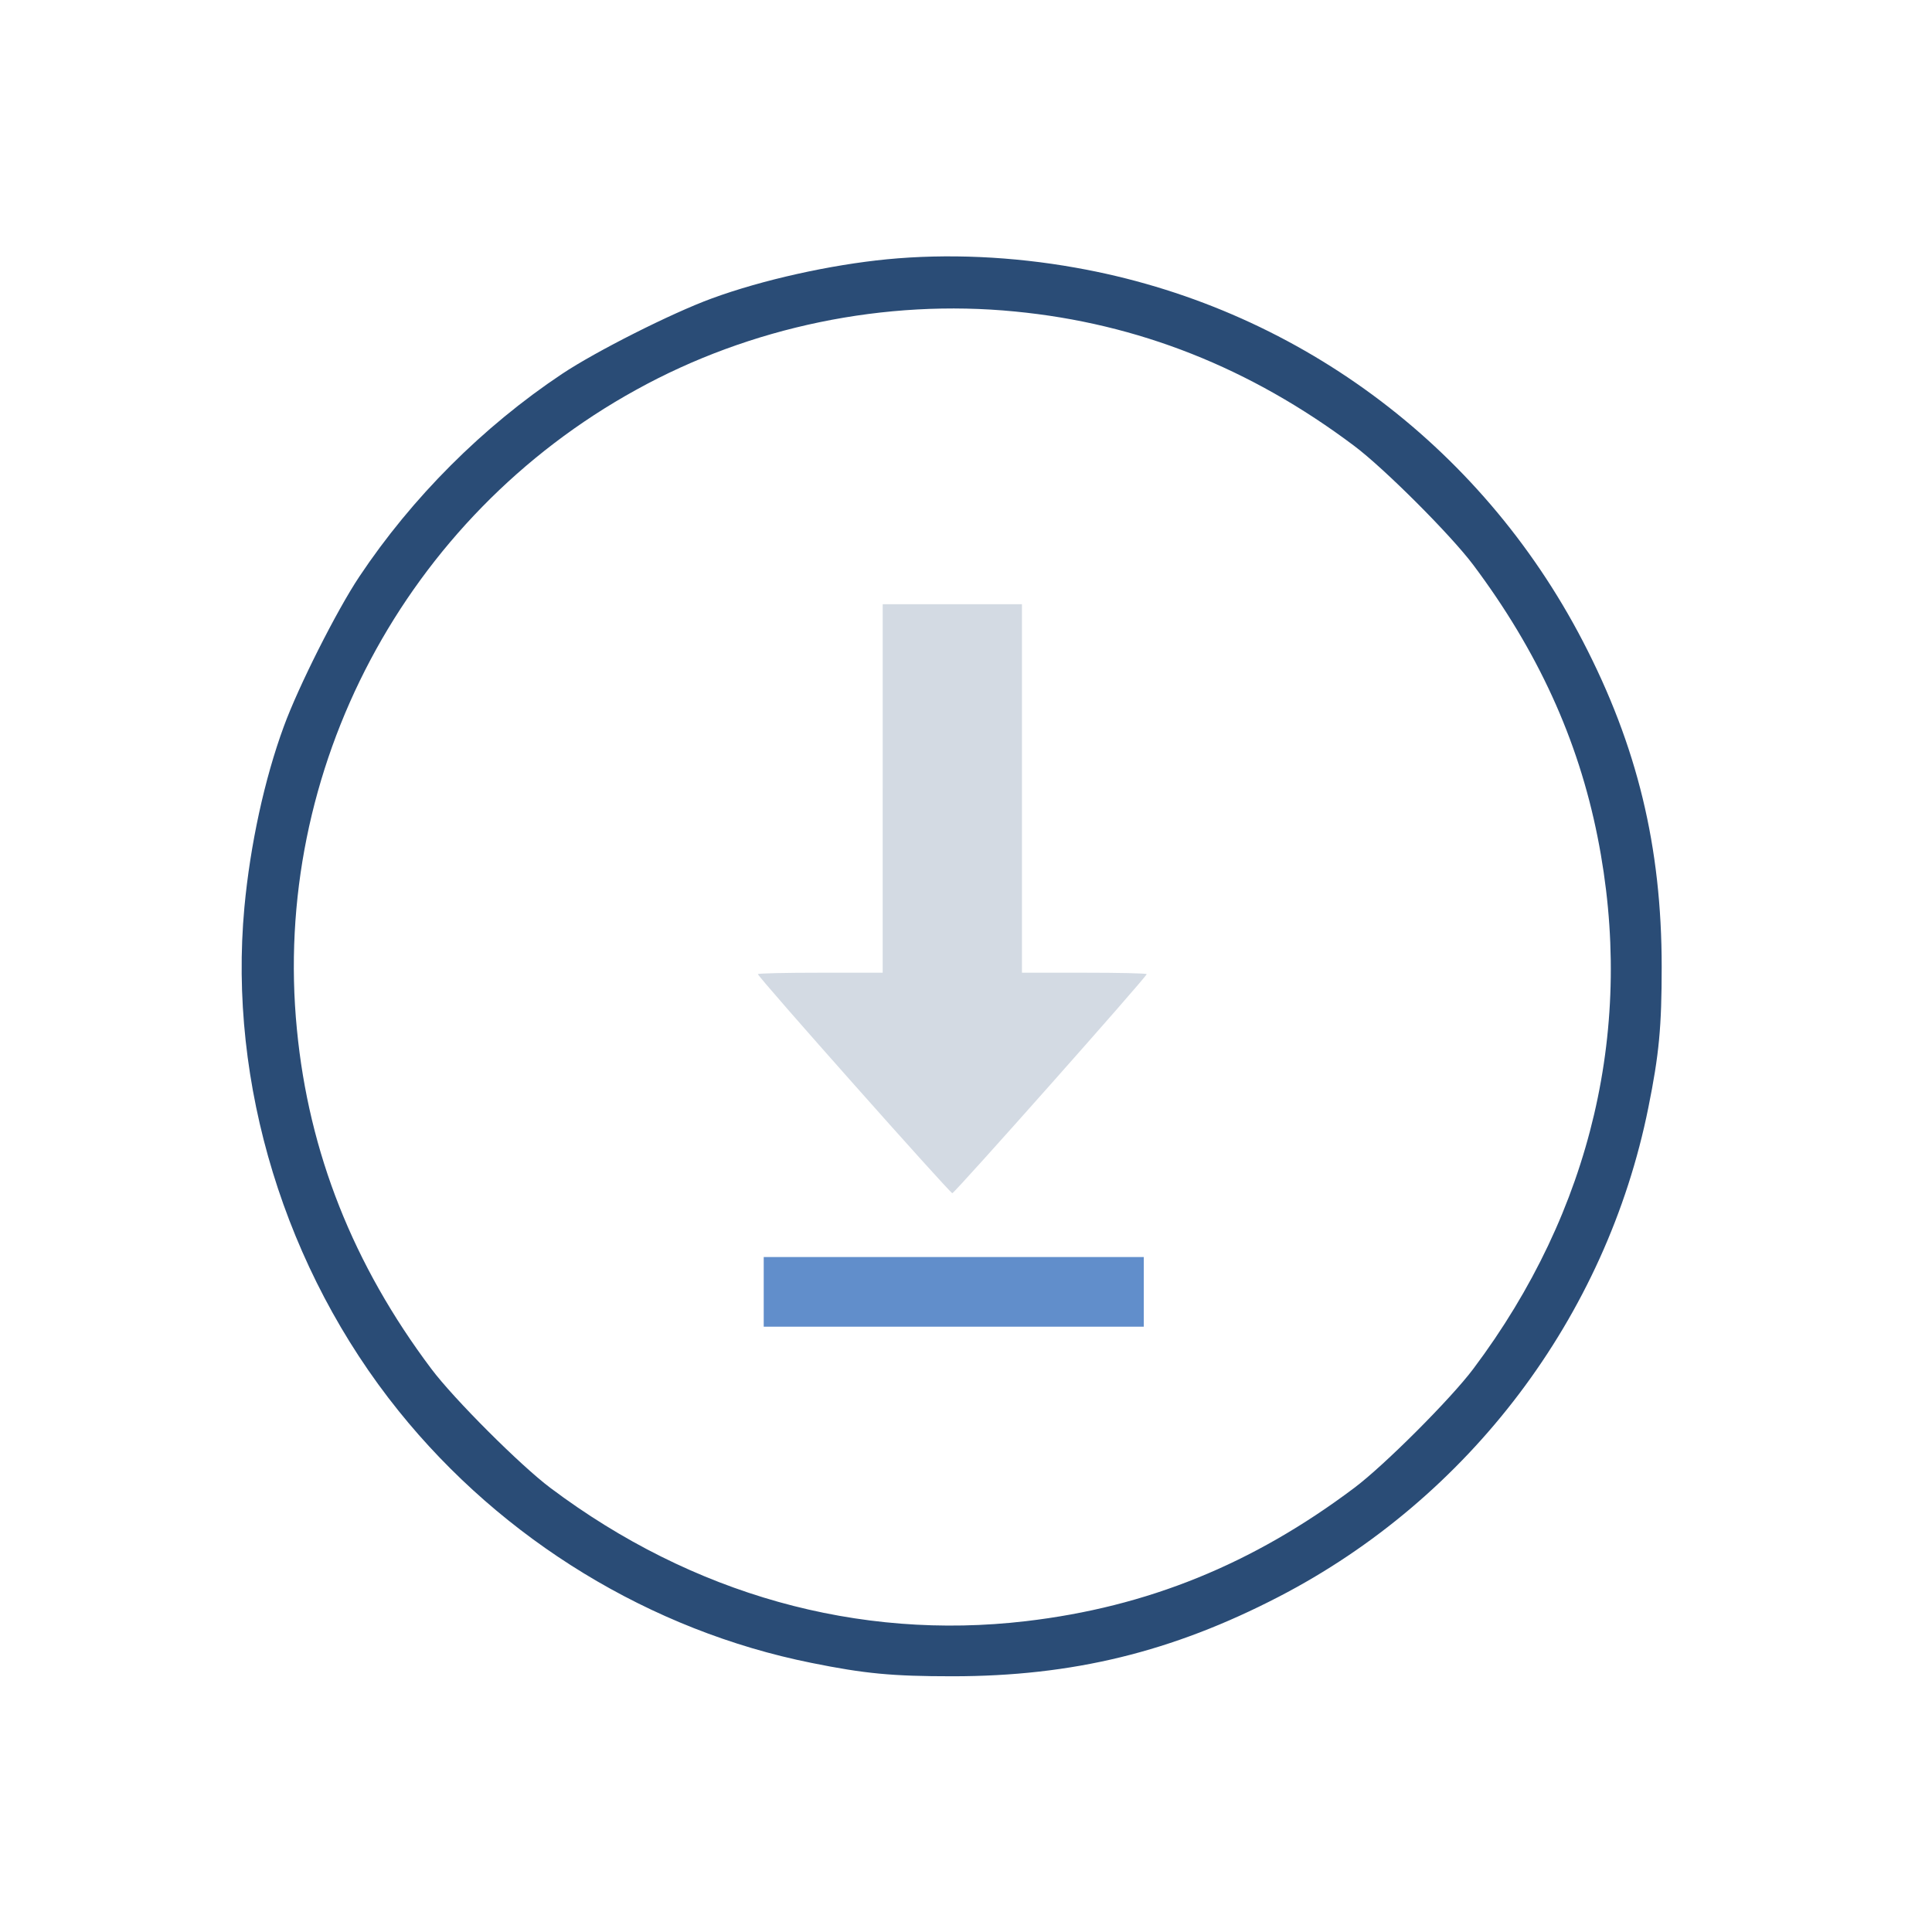 <?xml version="1.0" encoding="UTF-8" standalone="no"?>
<svg
   xmlns:dc="http://purl.org/dc/elements/1.1/"
   xmlns:cc="http://creativecommons.org/ns#"
   xmlns:rdf="http://www.w3.org/1999/02/22-rdf-syntax-ns#"
   xmlns:svg="http://www.w3.org/2000/svg"
   xmlns="http://www.w3.org/2000/svg"
   xmlns:sodipodi="http://sodipodi.sourceforge.net/DTD/sodipodi-0.dtd"
   xmlns:inkscape="http://www.inkscape.org/namespaces/inkscape"
   version="1.1"
   x="0px"
   y="0px"
   viewBox="0 0 24 24"
   enable-background="new 0 0 1000 1000"
   xml:space="preserve"
   id="svg14"
   sodipodi:docname="ktorrent.svg"
   width="24"
   height="24"
   inkscape:version="0.92.4 (5da689c313, 2019-01-14)"><defs
   id="defs18" /><sodipodi:namedview
   pagecolor="#ffffff"
   bordercolor="#666666"
   borderopacity="1"
   objecttolerance="10"
   gridtolerance="10"
   guidetolerance="10"
   inkscape:pageopacity="0"
   inkscape:pageshadow="2"
   inkscape:window-width="1920"
   inkscape:window-height="1009"
   id="namedview16"
   showgrid="false"
   inkscape:zoom="7.552"
   inkscape:cx="62.823401"
   inkscape:cy="8.6044178"
   inkscape:window-x="0"
   inkscape:window-y="0"
   inkscape:window-maximized="1"
   inkscape:current-layer="svg14"
   inkscape:lockguides="true"><inkscape:grid
     type="xygrid"
     id="grid817"
     originx="50.798"
     originy="2.731" /></sodipodi:namedview>
<g
   id="ktorrent"
   transform="matrix(0.018,0,0,0.018,2.822,3.004)"><g
     transform="matrix(0.1,0,0,-0.1,0,511)"
     id="g10"><path
       d="m 4553.9,4989.5 c -390.4,-38 -861,-142.2 -1209.4,-270.3 C 3070.2,4619.1 2545.6,4354.8 2311.3,4198.6 1764.7,3834.2 1276.1,3345.6 911.7,2799 755.5,2564.7 491.2,2040.1 391.1,1765.8 257,1401.4 158.9,946.9 118.8,516.4 6.7,-701 399.2,-1984.4 1184.1,-2959.5 c 716.8,-891 1740,-1515.7 2849.2,-1738 366.4,-74.1 556.6,-92.1 971.1,-92.1 830.9,0 1517.7,168.2 2252.6,548.6 1315.5,680.8 2260.6,1932.2 2550.9,3375.8 74.1,366.5 92.1,556.7 92.1,971.2 0,828.9 -168.2,1523.7 -544.6,2248.6 -708.8,1363.6 -1996.3,2310.6 -3500,2576.9 -436.5,78 -887,98.1 -1301.5,58 z m 883,-360.4 c 849,-82.1 1623.9,-388.4 2340.7,-927.1 206.2,-154.2 668.8,-616.7 822.9,-822.9 442.5,-590.7 722.8,-1201.4 857,-1876.1 260.3,-1303.5 -38,-2578.9 -857,-3670.2 -154.2,-206.2 -616.7,-668.8 -822.9,-822.9 -700.8,-526.6 -1427.6,-821 -2264.6,-919.1 -1159.3,-136.2 -2302.6,184.2 -3281.7,919.1 -206.2,154.2 -668.8,616.7 -822.9,822.9 -538.6,716.8 -845,1491.7 -927,2340.6 -176.2,1794.1 748.9,3538.1 2340.7,4415 788.7,436.6 1719.8,628.8 2614.8,540.7 z"
       id="path4"
       style="fill:#2a4c76;fill-opacity:1"
       inkscape:connector-curvature="0" /><path
       d="M 4523.9,1337.4 V 65.9 h -430.5 c -236.3,0 -430.5,-4 -430.5,-10 0,-20 1325.5,-1511.7 1341.5,-1511.7 16,0 1341.5,1493.7 1341.5,1511.7 0,6 -194.2,10 -430.5,10 H 5485 V 1337.4 2608.9 H 5004.5 4524 V 1337.4 Z"
       id="path6"
       style="fill:#d3dae3;fill-opacity:1"
       inkscape:connector-curvature="0" /><path
       d="m 3702.9,-2136.6 v -240.3 h 1311.5 1311.5 v 240.3 240.3 H 5014.4 3702.9 Z"
       id="path8"
       style="fill:#618ecb;fill-opacity:1"
       inkscape:connector-curvature="0" /></g></g>
<g
   id="system-shutdown"
   transform="matrix(0.75,0,0,0.75,61.967,0)"><rect
     ry="0"
     rx="0"
     y="0"
     x="-82.623"
     height="32"
     width="32"
     id="rect1131"
     style="opacity:0;fill:#000000;fill-opacity:1;fill-rule:evenodd;stroke:none;stroke-width:2;stroke-linecap:round;stroke-linejoin:round;stroke-miterlimit:4;stroke-dasharray:none;stroke-opacity:1;paint-order:fill markers stroke" /><g
     transform="translate(2.377,44)"
     id="g1134" /></g></svg>